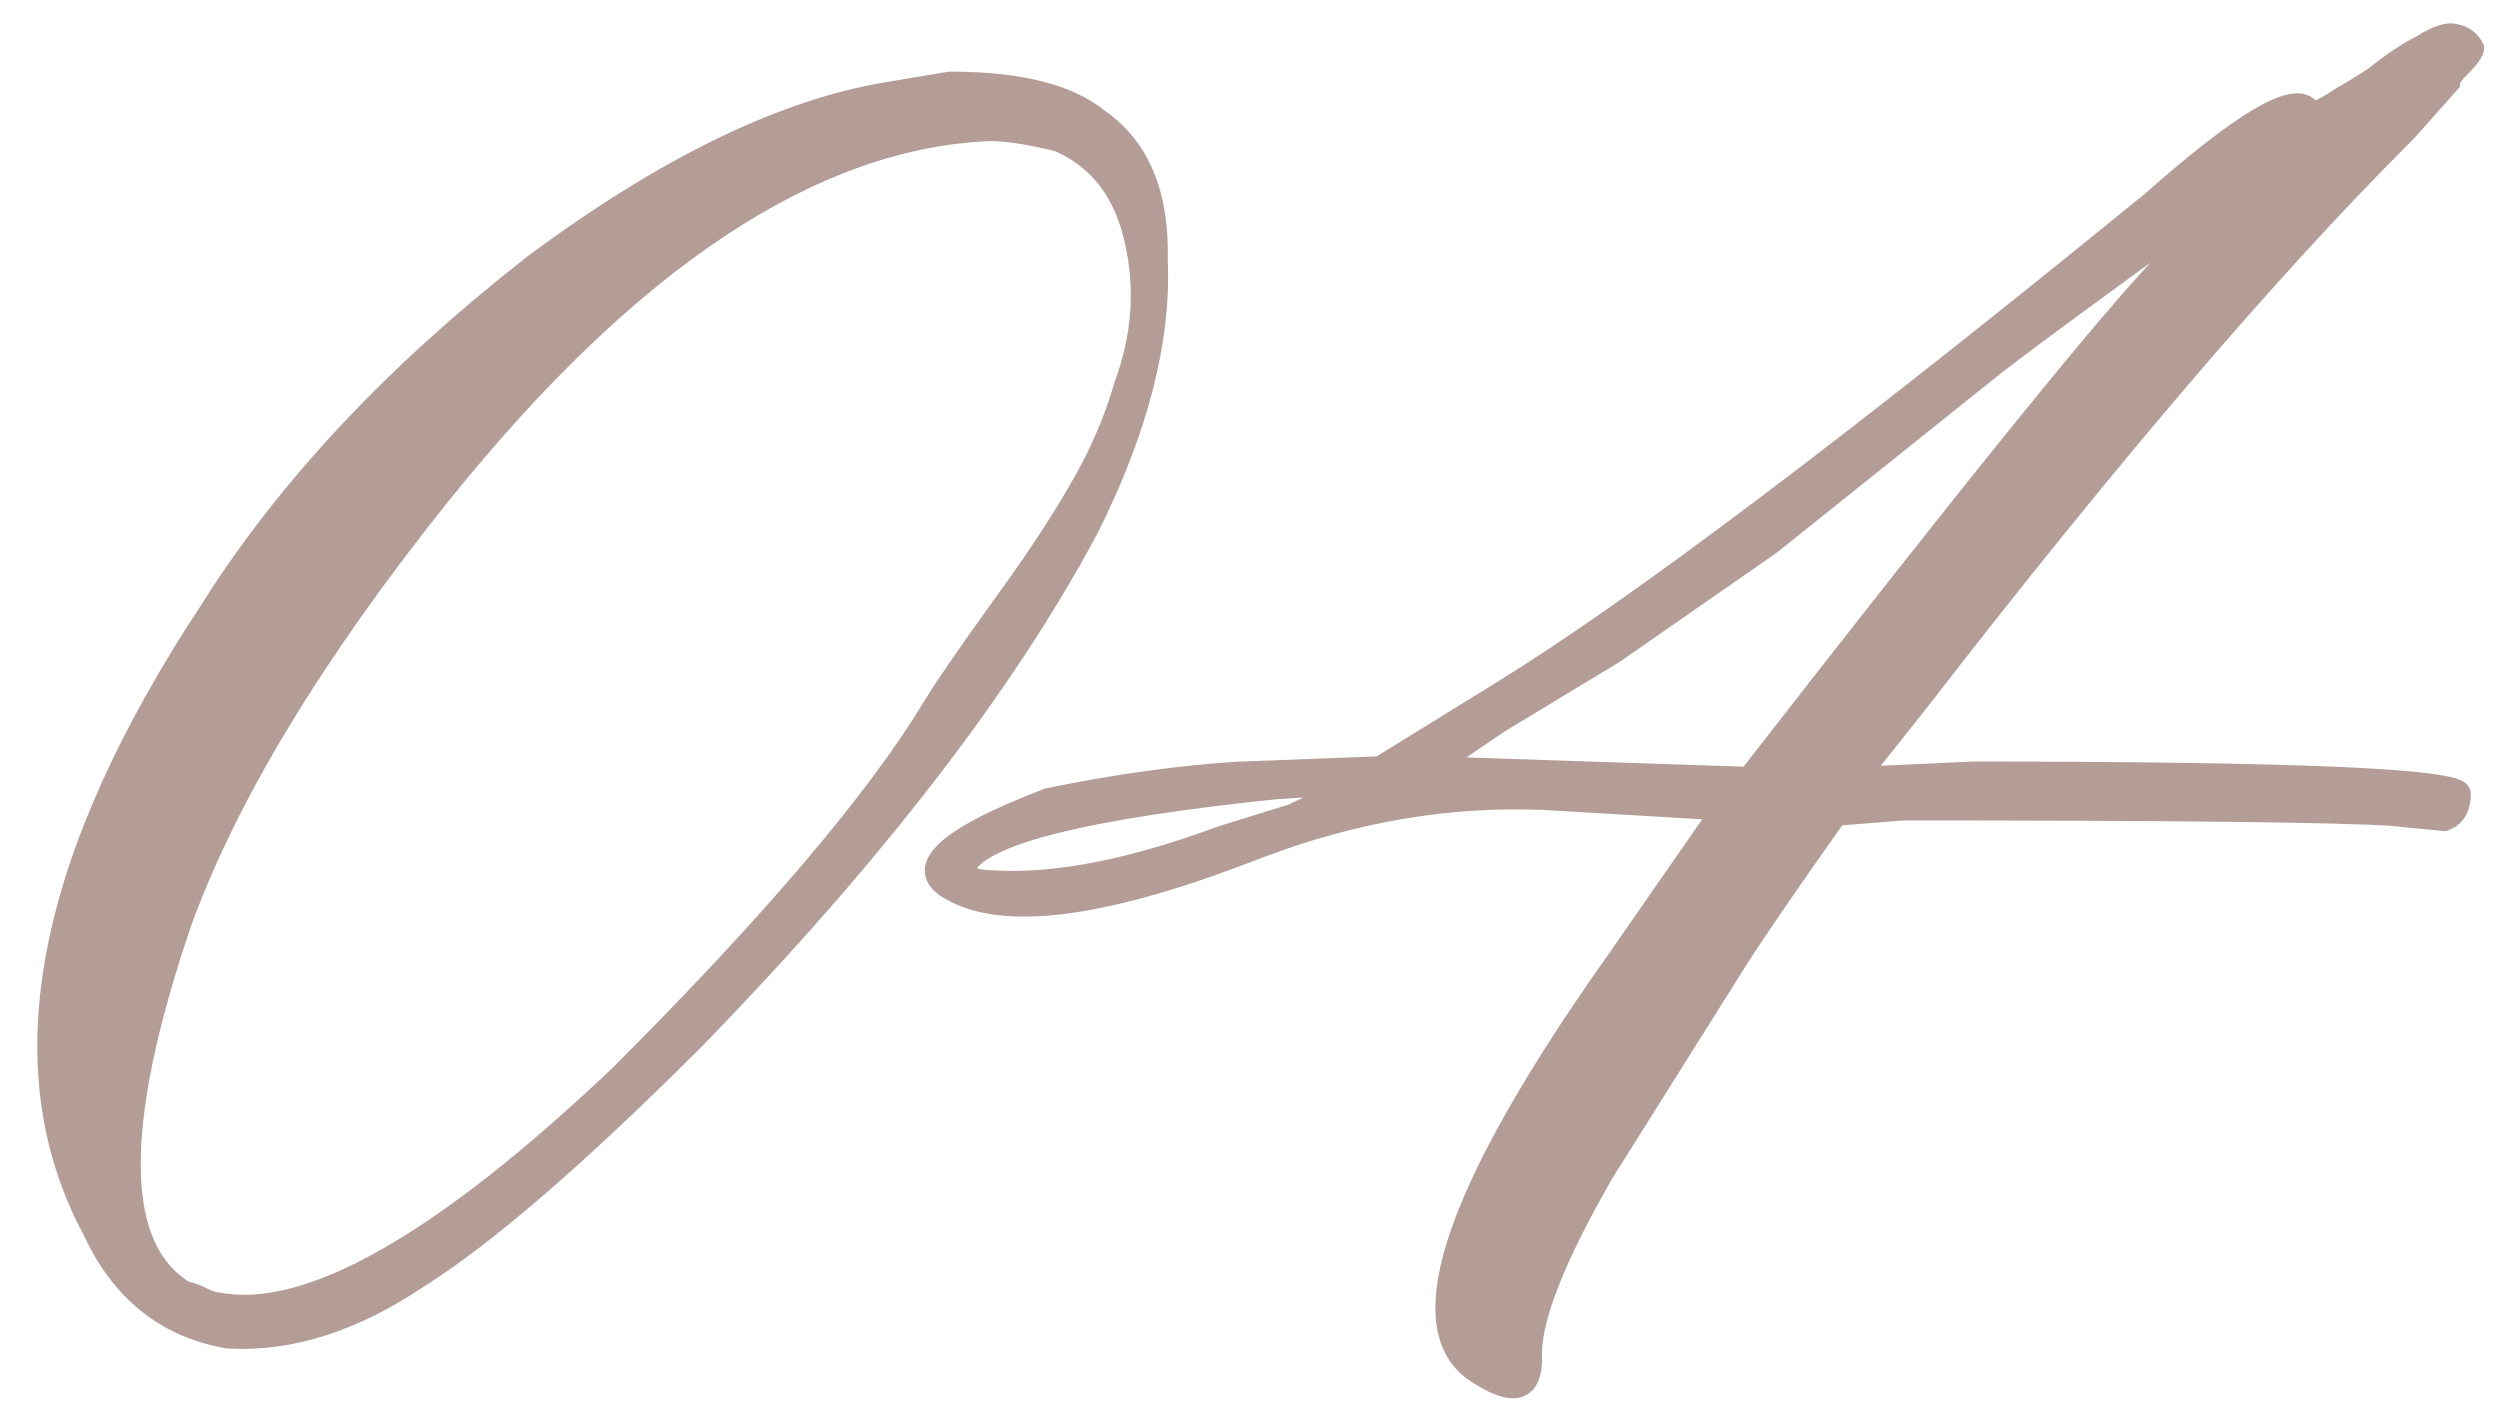 <svg width="23" height="13" viewBox="0 0 23 13" fill="none" xmlns="http://www.w3.org/2000/svg">
<g clip-path="url(#clip0_209_287)">
<path d="M2.099 12.307C1.529 12.209 1.114 11.875 0.854 11.306C0.056 9.808 0.422 7.904 1.952 5.593C2.652 4.486 3.637 3.436 4.906 2.443C6.111 1.548 7.193 1.019 8.153 0.856L8.739 0.759C9.374 0.759 9.83 0.873 10.106 1.101C10.481 1.361 10.66 1.792 10.644 2.395C10.676 3.127 10.464 3.949 10.009 4.86C9.244 6.293 8.039 7.855 6.396 9.548C5.321 10.622 4.475 11.354 3.856 11.745C3.254 12.152 2.668 12.339 2.099 12.307ZM2.001 11.989C2.831 12.152 4.068 11.452 5.712 9.89C7.112 8.49 8.072 7.359 8.593 6.496C8.69 6.333 8.886 6.048 9.179 5.642C9.488 5.218 9.732 4.852 9.911 4.543C10.106 4.217 10.253 3.884 10.351 3.542C10.513 3.103 10.546 2.663 10.448 2.224C10.351 1.768 10.115 1.459 9.74 1.296C9.48 1.231 9.268 1.198 9.105 1.198C7.478 1.263 5.793 2.378 4.052 4.543C2.88 6.008 2.082 7.326 1.659 8.498C1.024 10.37 1.041 11.501 1.708 11.892C1.741 11.892 1.789 11.908 1.854 11.94C1.92 11.973 1.968 11.989 2.001 11.989ZM13.549 12.6C12.979 12.16 13.411 10.923 14.843 8.889L15.844 7.448L14.184 7.351C13.321 7.318 12.458 7.465 11.596 7.79C10.229 8.327 9.293 8.465 8.788 8.205C8.381 8.01 8.666 7.725 9.643 7.351C10.277 7.22 10.863 7.139 11.4 7.106L12.694 7.058L13.842 6.35C15.079 5.585 17.064 4.087 19.799 1.857C20.629 1.125 21.109 0.84 21.239 1.003C21.239 1.035 21.264 1.044 21.312 1.027C21.361 1.011 21.435 0.97 21.532 0.905C21.646 0.84 21.752 0.775 21.85 0.71C22.012 0.58 22.159 0.482 22.289 0.417C22.419 0.336 22.517 0.303 22.582 0.319C22.663 0.336 22.72 0.376 22.753 0.441C22.753 0.474 22.712 0.531 22.631 0.612C22.566 0.677 22.533 0.726 22.533 0.759L22.143 1.198L22.094 1.247C20.857 2.484 19.376 4.217 17.65 6.447L17.089 7.155L18.139 7.106C21.134 7.106 22.631 7.172 22.631 7.302C22.631 7.432 22.582 7.513 22.484 7.546L21.996 7.497C21.459 7.465 19.962 7.448 17.504 7.448L16.894 7.497C16.422 8.164 16.104 8.628 15.941 8.889L14.745 10.793C14.306 11.558 14.086 12.111 14.086 12.453C14.102 12.811 13.923 12.86 13.549 12.6ZM16.088 7.155C18.188 4.453 19.473 2.867 19.945 2.395C20.076 2.297 20.189 2.191 20.287 2.077C20.385 1.963 20.466 1.874 20.531 1.809C20.613 1.743 20.629 1.711 20.58 1.711C20.547 1.711 20.482 1.76 20.385 1.857C19.148 2.753 18.432 3.282 18.236 3.444L16.283 5.007L14.843 6.008L13.793 6.643L13.183 7.058L16.088 7.155ZM8.886 7.961C8.853 8.059 8.943 8.107 9.154 8.107C9.724 8.14 10.424 8.002 11.254 7.692L11.889 7.497L12.499 7.204L11.742 7.253C10.001 7.432 9.049 7.668 8.886 7.961Z" fill="#B39D96"/>
<path d="M2.099 12.307L2.082 12.406L2.093 12.406L2.099 12.307ZM0.854 11.306L0.945 11.264L0.942 11.259L0.854 11.306ZM1.952 5.593L2.036 5.648L2.037 5.646L1.952 5.593ZM4.906 2.443L4.847 2.363L4.845 2.365L4.906 2.443ZM8.153 0.856L8.137 0.758L8.137 0.758L8.153 0.856ZM8.739 0.759V0.659H8.731L8.723 0.66L8.739 0.759ZM10.106 1.101L10.043 1.178L10.049 1.183L10.106 1.101ZM10.644 2.395L10.543 2.392L10.544 2.399L10.644 2.395ZM10.009 4.86L10.097 4.907L10.098 4.905L10.009 4.86ZM6.396 9.548L6.466 9.619L6.467 9.618L6.396 9.548ZM3.856 11.745L3.803 11.661L3.8 11.662L3.856 11.745ZM2.001 11.989L2.02 11.891L2.011 11.889H2.001V11.989ZM5.712 9.89L5.781 9.962L5.783 9.96L5.712 9.89ZM8.593 6.496L8.678 6.548L8.679 6.548L8.593 6.496ZM9.179 5.642L9.098 5.583L9.098 5.583L9.179 5.642ZM9.911 4.543L9.825 4.492L9.825 4.493L9.911 4.543ZM10.351 3.542L10.257 3.507L10.254 3.515L10.351 3.542ZM10.448 2.224L10.351 2.245L10.351 2.245L10.448 2.224ZM9.74 1.296L9.78 1.204L9.773 1.201L9.764 1.199L9.74 1.296ZM9.105 1.198V1.098L9.101 1.098L9.105 1.198ZM4.052 4.543L3.974 4.48L3.974 4.481L4.052 4.543ZM1.659 8.498L1.565 8.464L1.564 8.466L1.659 8.498ZM1.708 11.892L1.657 11.978L1.681 11.992H1.708V11.892ZM2.116 12.208C1.582 12.117 1.192 11.807 0.944 11.264L0.763 11.347C1.035 11.944 1.476 12.301 2.082 12.405L2.116 12.208ZM0.942 11.259C0.171 9.811 0.512 7.949 2.036 5.648L1.869 5.538C0.332 7.859 -0.059 9.806 0.765 11.353L0.942 11.259ZM2.037 5.646C2.729 4.551 3.705 3.509 4.968 2.522L4.845 2.365C3.568 3.363 2.575 4.421 1.868 5.539L2.037 5.646ZM4.966 2.524C6.164 1.633 7.231 1.114 8.17 0.955L8.137 0.758C7.155 0.924 6.057 1.463 4.847 2.363L4.966 2.524ZM8.17 0.955L8.756 0.857L8.723 0.66L8.137 0.758L8.17 0.955ZM8.739 0.859C9.367 0.859 9.793 0.972 10.043 1.178L10.17 1.023C9.866 0.773 9.381 0.659 8.739 0.659V0.859ZM10.049 1.183C10.387 1.418 10.559 1.811 10.544 2.392L10.743 2.397C10.76 1.773 10.574 1.304 10.164 1.018L10.049 1.183ZM10.544 2.399C10.575 3.109 10.37 3.914 9.919 4.816L10.098 4.905C10.559 3.984 10.777 3.145 10.743 2.39L10.544 2.399ZM9.921 4.813C9.162 6.234 7.964 7.789 6.324 9.478L6.467 9.618C8.115 7.921 9.326 6.351 10.097 4.907L9.921 4.813ZM6.325 9.477C5.251 10.55 4.412 11.276 3.803 11.661L3.91 11.83C4.538 11.433 5.391 10.694 6.466 9.619L6.325 9.477ZM3.8 11.662C3.211 12.06 2.647 12.238 2.104 12.207L2.093 12.406C2.69 12.441 3.297 12.244 3.912 11.828L3.8 11.662ZM1.982 12.087C2.432 12.176 2.974 12.028 3.601 11.674C4.229 11.318 4.956 10.746 5.781 9.962L5.643 9.817C4.824 10.596 4.11 11.155 3.502 11.499C2.891 11.845 2.4 11.966 2.02 11.891L1.982 12.087ZM5.783 9.96C7.184 8.559 8.151 7.421 8.678 6.548L8.507 6.444C7.993 7.296 7.04 8.421 5.641 9.819L5.783 9.96ZM8.679 6.548C8.774 6.389 8.967 6.107 9.26 5.7L9.098 5.583C8.805 5.99 8.607 6.278 8.507 6.445L8.679 6.548ZM9.259 5.701C9.57 5.276 9.816 4.906 9.998 4.593L9.825 4.493C9.648 4.798 9.406 5.161 9.098 5.583L9.259 5.701ZM9.997 4.594C10.196 4.262 10.347 3.92 10.447 3.569L10.254 3.515C10.159 3.847 10.017 4.173 9.825 4.492L9.997 4.594ZM10.444 3.577C10.614 3.12 10.648 2.661 10.546 2.202L10.351 2.245C10.444 2.665 10.413 3.085 10.257 3.507L10.444 3.577ZM10.546 2.203C10.443 1.721 10.189 1.382 9.78 1.204L9.7 1.388C10.041 1.536 10.258 1.815 10.351 2.245L10.546 2.203ZM9.764 1.199C9.501 1.133 9.28 1.098 9.105 1.098V1.298C9.257 1.298 9.459 1.329 9.716 1.393L9.764 1.199ZM9.101 1.098C7.43 1.165 5.721 2.308 3.974 4.48L4.13 4.606C5.865 2.448 7.526 1.362 9.109 1.298L9.101 1.098ZM3.974 4.481C2.798 5.95 1.993 7.278 1.565 8.464L1.753 8.532C2.171 7.374 2.962 6.066 4.13 4.605L3.974 4.481ZM1.564 8.466C1.246 9.406 1.087 10.169 1.095 10.752C1.104 11.335 1.281 11.758 1.657 11.978L1.759 11.805C1.468 11.635 1.303 11.297 1.295 10.749C1.287 10.2 1.438 9.462 1.754 8.53L1.564 8.466ZM1.708 11.992C1.708 11.992 1.709 11.992 1.71 11.992C1.711 11.992 1.713 11.992 1.716 11.993C1.721 11.994 1.728 11.996 1.737 11.999C1.756 12.005 1.78 12.015 1.81 12.03L1.899 11.851C1.833 11.818 1.766 11.792 1.708 11.792V11.992ZM1.81 12.03C1.876 12.063 1.943 12.089 2.001 12.089V11.889C2.001 11.889 2 11.889 1.999 11.889C1.998 11.889 1.996 11.889 1.993 11.888C1.988 11.887 1.981 11.885 1.972 11.882C1.953 11.876 1.929 11.866 1.899 11.851L1.81 12.03ZM13.549 12.6L13.488 12.679L13.492 12.682L13.549 12.6ZM14.843 8.889L14.925 8.946L14.925 8.946L14.843 8.889ZM15.844 7.448L15.926 7.505L16.028 7.359L15.85 7.348L15.844 7.448ZM14.184 7.351L14.19 7.251L14.187 7.251L14.184 7.351ZM11.596 7.79L11.56 7.696L11.559 7.697L11.596 7.79ZM8.788 8.205L8.834 8.116L8.831 8.115L8.788 8.205ZM9.643 7.351L9.622 7.253L9.614 7.254L9.607 7.257L9.643 7.351ZM11.4 7.106L11.397 7.006L11.394 7.007L11.4 7.106ZM12.694 7.058L12.698 7.158L12.724 7.157L12.747 7.143L12.694 7.058ZM13.842 6.35L13.894 6.435L13.894 6.435L13.842 6.35ZM19.799 1.857L19.862 1.935L19.865 1.932L19.799 1.857ZM21.239 1.003H21.339V0.968L21.317 0.94L21.239 1.003ZM21.532 0.905L21.483 0.818L21.477 0.822L21.532 0.905ZM21.85 0.71L21.905 0.793L21.912 0.788L21.85 0.71ZM22.289 0.417L22.334 0.507L22.342 0.502L22.289 0.417ZM22.582 0.319L22.558 0.416L22.562 0.417L22.582 0.319ZM22.753 0.441H22.853V0.418L22.842 0.397L22.753 0.441ZM22.631 0.612L22.702 0.683L22.631 0.612ZM22.533 0.759L22.608 0.825L22.633 0.797V0.759H22.533ZM22.143 1.198L22.213 1.269L22.217 1.265L22.143 1.198ZM22.094 1.247L22.165 1.318L22.094 1.247ZM17.65 6.447L17.729 6.509L17.73 6.508L17.65 6.447ZM17.089 7.155L17.011 7.093L16.874 7.265L17.093 7.255L17.089 7.155ZM18.139 7.106V7.006L18.134 7.007L18.139 7.106ZM22.484 7.546L22.474 7.645L22.496 7.648L22.516 7.641L22.484 7.546ZM21.996 7.497L22.006 7.397L22.002 7.397L21.996 7.497ZM17.504 7.448V7.348L17.496 7.349L17.504 7.448ZM16.894 7.497L16.886 7.397L16.839 7.401L16.812 7.439L16.894 7.497ZM15.941 8.889L16.026 8.942L16.026 8.942L15.941 8.889ZM14.745 10.793L14.66 10.74L14.658 10.743L14.745 10.793ZM14.086 12.453H13.986L13.986 12.458L14.086 12.453ZM16.088 7.155L16.084 7.255L16.136 7.257L16.167 7.217L16.088 7.155ZM19.945 2.395L19.885 2.315L19.88 2.319L19.875 2.324L19.945 2.395ZM20.531 1.809L20.468 1.73L20.46 1.738L20.531 1.809ZM20.385 1.857L20.443 1.938L20.45 1.934L20.456 1.928L20.385 1.857ZM18.236 3.444L18.299 3.522L18.3 3.521L18.236 3.444ZM16.283 5.007L16.34 5.089L16.346 5.085L16.283 5.007ZM14.843 6.008L14.895 6.094L14.9 6.09L14.843 6.008ZM13.793 6.643L13.741 6.557L13.737 6.56L13.793 6.643ZM13.183 7.058L13.126 6.975L12.873 7.147L13.179 7.158L13.183 7.058ZM8.886 7.961L8.798 7.912L8.794 7.92L8.791 7.929L8.886 7.961ZM9.154 8.107L9.16 8.007H9.154V8.107ZM11.254 7.692L11.224 7.597L11.219 7.599L11.254 7.692ZM11.889 7.497L11.918 7.593L11.925 7.59L11.932 7.587L11.889 7.497ZM12.499 7.204L12.542 7.294L12.493 7.104L12.499 7.204ZM11.742 7.253L11.736 7.153L11.732 7.153L11.742 7.253ZM13.61 12.52C13.382 12.345 13.325 11.989 13.54 11.375C13.751 10.77 14.21 9.961 14.925 8.946L14.761 8.831C14.043 9.85 13.571 10.678 13.351 11.309C13.133 11.932 13.146 12.415 13.488 12.679L13.61 12.52ZM14.925 8.946L15.926 7.505L15.762 7.391L14.761 8.832L14.925 8.946ZM15.85 7.348L14.19 7.251L14.178 7.45L15.838 7.548L15.85 7.348ZM14.187 7.251C13.31 7.218 12.435 7.367 11.56 7.696L11.631 7.884C12.482 7.562 13.331 7.418 14.18 7.451L14.187 7.251ZM11.559 7.697C10.879 7.964 10.311 8.13 9.854 8.198C9.394 8.266 9.059 8.232 8.834 8.116L8.742 8.294C9.022 8.438 9.407 8.466 9.883 8.396C10.361 8.325 10.945 8.153 11.632 7.883L11.559 7.697ZM8.831 8.115C8.736 8.069 8.713 8.032 8.71 8.017C8.707 8.009 8.705 7.978 8.767 7.916C8.828 7.855 8.932 7.784 9.086 7.703C9.239 7.623 9.436 7.537 9.678 7.444L9.607 7.257C9.361 7.352 9.156 7.441 8.994 7.526C8.833 7.61 8.708 7.692 8.626 7.774C8.546 7.854 8.487 7.955 8.516 8.066C8.542 8.172 8.637 8.243 8.745 8.295L8.831 8.115ZM9.663 7.449C10.294 7.319 10.875 7.238 11.406 7.206L11.394 7.007C10.852 7.04 10.261 7.122 9.622 7.253L9.663 7.449ZM11.404 7.206L12.698 7.158L12.691 6.958L11.397 7.007L11.404 7.206ZM12.747 7.143L13.894 6.435L13.789 6.265L12.642 6.973L12.747 7.143ZM13.894 6.435C15.137 5.666 17.128 4.165 19.862 1.935L19.736 1.78C17.001 4.01 15.02 5.503 13.789 6.265L13.894 6.435ZM19.865 1.932C20.279 1.567 20.601 1.318 20.832 1.18C20.949 1.111 21.036 1.075 21.096 1.063C21.125 1.057 21.142 1.058 21.151 1.06C21.158 1.062 21.16 1.064 21.161 1.065L21.317 0.94C21.251 0.857 21.149 0.848 21.056 0.867C20.963 0.885 20.854 0.935 20.73 1.008C20.482 1.156 20.149 1.415 19.733 1.782L19.865 1.932ZM21.139 1.003C21.139 1.023 21.143 1.049 21.158 1.074C21.174 1.102 21.199 1.119 21.226 1.128C21.271 1.143 21.316 1.131 21.344 1.122L21.281 0.932C21.277 0.934 21.274 0.935 21.272 0.935C21.27 0.936 21.269 0.936 21.269 0.936C21.27 0.936 21.271 0.935 21.274 0.936C21.278 0.936 21.283 0.936 21.289 0.939C21.304 0.943 21.319 0.954 21.33 0.971C21.339 0.987 21.339 0.999 21.339 1.003H21.139ZM21.344 1.122C21.407 1.101 21.49 1.054 21.588 0.988L21.477 0.822C21.38 0.887 21.316 0.921 21.281 0.932L21.344 1.122ZM21.582 0.992C21.698 0.926 21.805 0.86 21.905 0.793L21.794 0.627C21.699 0.69 21.595 0.754 21.483 0.818L21.582 0.992ZM21.912 0.788C22.072 0.661 22.212 0.567 22.334 0.506L22.244 0.328C22.106 0.397 21.953 0.499 21.787 0.632L21.912 0.788ZM22.342 0.502C22.403 0.463 22.453 0.439 22.492 0.426C22.531 0.413 22.551 0.415 22.558 0.416L22.606 0.222C22.548 0.208 22.486 0.217 22.428 0.237C22.369 0.256 22.305 0.289 22.236 0.332L22.342 0.502ZM22.562 0.417C22.618 0.429 22.647 0.453 22.663 0.486L22.842 0.397C22.794 0.3 22.709 0.243 22.602 0.221L22.562 0.417ZM22.653 0.441C22.653 0.43 22.656 0.425 22.654 0.429C22.653 0.432 22.649 0.439 22.641 0.45C22.625 0.472 22.599 0.503 22.56 0.542L22.702 0.683C22.744 0.641 22.779 0.602 22.804 0.567C22.825 0.537 22.853 0.492 22.853 0.441H22.653ZM22.56 0.542C22.525 0.576 22.496 0.61 22.474 0.642C22.455 0.672 22.433 0.712 22.433 0.759H22.633C22.633 0.767 22.631 0.771 22.632 0.768C22.633 0.766 22.635 0.761 22.641 0.753C22.652 0.736 22.671 0.713 22.702 0.683L22.56 0.542ZM22.459 0.692L22.068 1.132L22.217 1.265L22.608 0.825L22.459 0.692ZM22.072 1.128L22.023 1.176L22.165 1.318L22.213 1.269L22.072 1.128ZM22.023 1.176C20.782 2.418 19.298 4.155 17.571 6.386L17.73 6.508C19.453 4.28 20.932 2.551 22.165 1.318L22.023 1.176ZM17.572 6.385L17.011 7.093L17.167 7.217L17.729 6.509L17.572 6.385ZM17.093 7.255L18.143 7.206L18.134 7.007L17.084 7.055L17.093 7.255ZM18.139 7.206C19.636 7.206 20.757 7.223 21.503 7.255C21.877 7.271 22.154 7.292 22.337 7.315C22.429 7.327 22.493 7.34 22.532 7.352C22.541 7.354 22.548 7.357 22.553 7.359C22.558 7.361 22.559 7.362 22.559 7.362C22.558 7.362 22.553 7.358 22.546 7.349C22.539 7.34 22.531 7.323 22.531 7.302H22.731C22.731 7.241 22.688 7.207 22.668 7.194C22.645 7.179 22.616 7.168 22.59 7.16C22.535 7.144 22.458 7.13 22.363 7.117C22.171 7.092 21.887 7.072 21.512 7.055C20.761 7.023 19.636 7.006 18.139 7.006V7.206ZM22.531 7.302C22.531 7.355 22.521 7.389 22.509 7.409C22.497 7.427 22.481 7.442 22.453 7.451L22.516 7.641C22.585 7.618 22.642 7.575 22.68 7.512C22.717 7.451 22.731 7.379 22.731 7.302H22.531ZM22.494 7.446L22.006 7.398L21.986 7.597L22.474 7.645L22.494 7.446ZM22.002 7.397C21.461 7.364 19.96 7.348 17.504 7.348V7.548C19.963 7.548 21.457 7.565 21.99 7.597L22.002 7.397ZM17.496 7.349L16.886 7.397L16.901 7.597L17.512 7.548L17.496 7.349ZM16.812 7.439C16.34 8.106 16.021 8.573 15.857 8.836L16.026 8.942C16.187 8.684 16.503 8.222 16.975 7.555L16.812 7.439ZM15.857 8.835L14.66 10.74L14.83 10.846L16.026 8.942L15.857 8.835ZM14.658 10.743C14.437 11.128 14.27 11.462 14.158 11.745C14.046 12.026 13.986 12.264 13.986 12.453H14.186C14.186 12.301 14.236 12.091 14.344 11.819C14.451 11.548 14.614 11.223 14.832 10.843L14.658 10.743ZM13.986 12.458C13.99 12.541 13.981 12.595 13.969 12.627C13.958 12.654 13.946 12.659 13.938 12.662C13.922 12.666 13.889 12.667 13.829 12.643C13.77 12.621 13.696 12.58 13.606 12.518L13.492 12.682C13.589 12.749 13.678 12.8 13.757 12.83C13.835 12.86 13.916 12.875 13.99 12.855C14.071 12.833 14.125 12.775 14.154 12.701C14.182 12.631 14.19 12.544 14.186 12.449L13.986 12.458ZM16.167 7.217C18.268 4.512 19.55 2.932 20.016 2.465L19.875 2.324C19.397 2.801 18.107 4.395 16.009 7.094L16.167 7.217ZM20.005 2.475C20.141 2.373 20.26 2.262 20.363 2.142L20.211 2.012C20.119 2.12 20.01 2.221 19.885 2.315L20.005 2.475ZM20.363 2.142C20.46 2.029 20.539 1.942 20.602 1.879L20.46 1.738C20.393 1.806 20.31 1.897 20.211 2.012L20.363 2.142ZM20.594 1.887C20.616 1.869 20.635 1.852 20.651 1.837C20.665 1.822 20.683 1.803 20.694 1.78C20.704 1.76 20.726 1.697 20.675 1.646C20.656 1.627 20.634 1.619 20.62 1.615C20.605 1.612 20.591 1.611 20.58 1.611V1.811C20.581 1.811 20.578 1.811 20.571 1.809C20.565 1.808 20.549 1.803 20.534 1.788C20.516 1.77 20.508 1.746 20.508 1.725C20.508 1.706 20.513 1.694 20.515 1.691C20.518 1.684 20.52 1.685 20.509 1.695C20.501 1.704 20.488 1.716 20.469 1.731L20.594 1.887ZM20.58 1.611C20.549 1.611 20.523 1.622 20.505 1.631C20.485 1.64 20.466 1.653 20.447 1.668C20.409 1.696 20.364 1.736 20.314 1.787L20.456 1.928C20.503 1.881 20.54 1.848 20.567 1.828C20.58 1.817 20.589 1.812 20.594 1.81C20.601 1.806 20.595 1.811 20.58 1.811V1.611ZM20.326 1.776C19.091 2.67 18.371 3.202 18.172 3.368L18.3 3.521C18.492 3.361 19.205 2.835 20.443 1.938L20.326 1.776ZM18.174 3.366L16.221 4.929L16.346 5.085L18.299 3.522L18.174 3.366ZM16.226 4.925L14.786 5.926L14.9 6.09L16.34 5.089L16.226 4.925ZM14.791 5.922L13.741 6.557L13.845 6.728L14.895 6.093L14.791 5.922ZM13.737 6.56L13.126 6.975L13.239 7.14L13.849 6.725L13.737 6.56ZM13.179 7.158L16.084 7.255L16.091 7.055L13.186 6.958L13.179 7.158ZM8.791 7.929C8.778 7.969 8.773 8.015 8.791 8.061C8.809 8.107 8.844 8.139 8.881 8.159C8.949 8.196 9.046 8.207 9.154 8.207V8.007C9.051 8.007 8.998 7.995 8.976 7.983C8.968 7.979 8.974 7.979 8.977 7.989C8.981 7.998 8.978 8.002 8.981 7.993L8.791 7.929ZM9.149 8.207C9.738 8.241 10.452 8.098 11.289 7.786L11.219 7.599C10.396 7.905 9.71 8.039 9.16 8.008L9.149 8.207ZM11.283 7.788L11.918 7.593L11.859 7.401L11.225 7.597L11.283 7.788ZM11.932 7.587L12.542 7.294L12.456 7.114L11.845 7.407L11.932 7.587ZM12.493 7.104L11.736 7.153L11.749 7.353L12.505 7.304L12.493 7.104ZM11.732 7.153C10.86 7.243 10.181 7.347 9.698 7.467C9.457 7.527 9.261 7.591 9.113 7.662C8.968 7.73 8.855 7.811 8.798 7.912L8.973 8.009C8.998 7.964 9.064 7.906 9.199 7.842C9.33 7.78 9.511 7.719 9.746 7.661C10.215 7.545 10.883 7.442 11.752 7.352L11.732 7.153Z" fill="#B39D96"/>
</g>
<defs>
<clipPath id="clip0_209_287">
<rect width="23" height="13" fill="white"/>
</clipPath>
</defs>
</svg>
